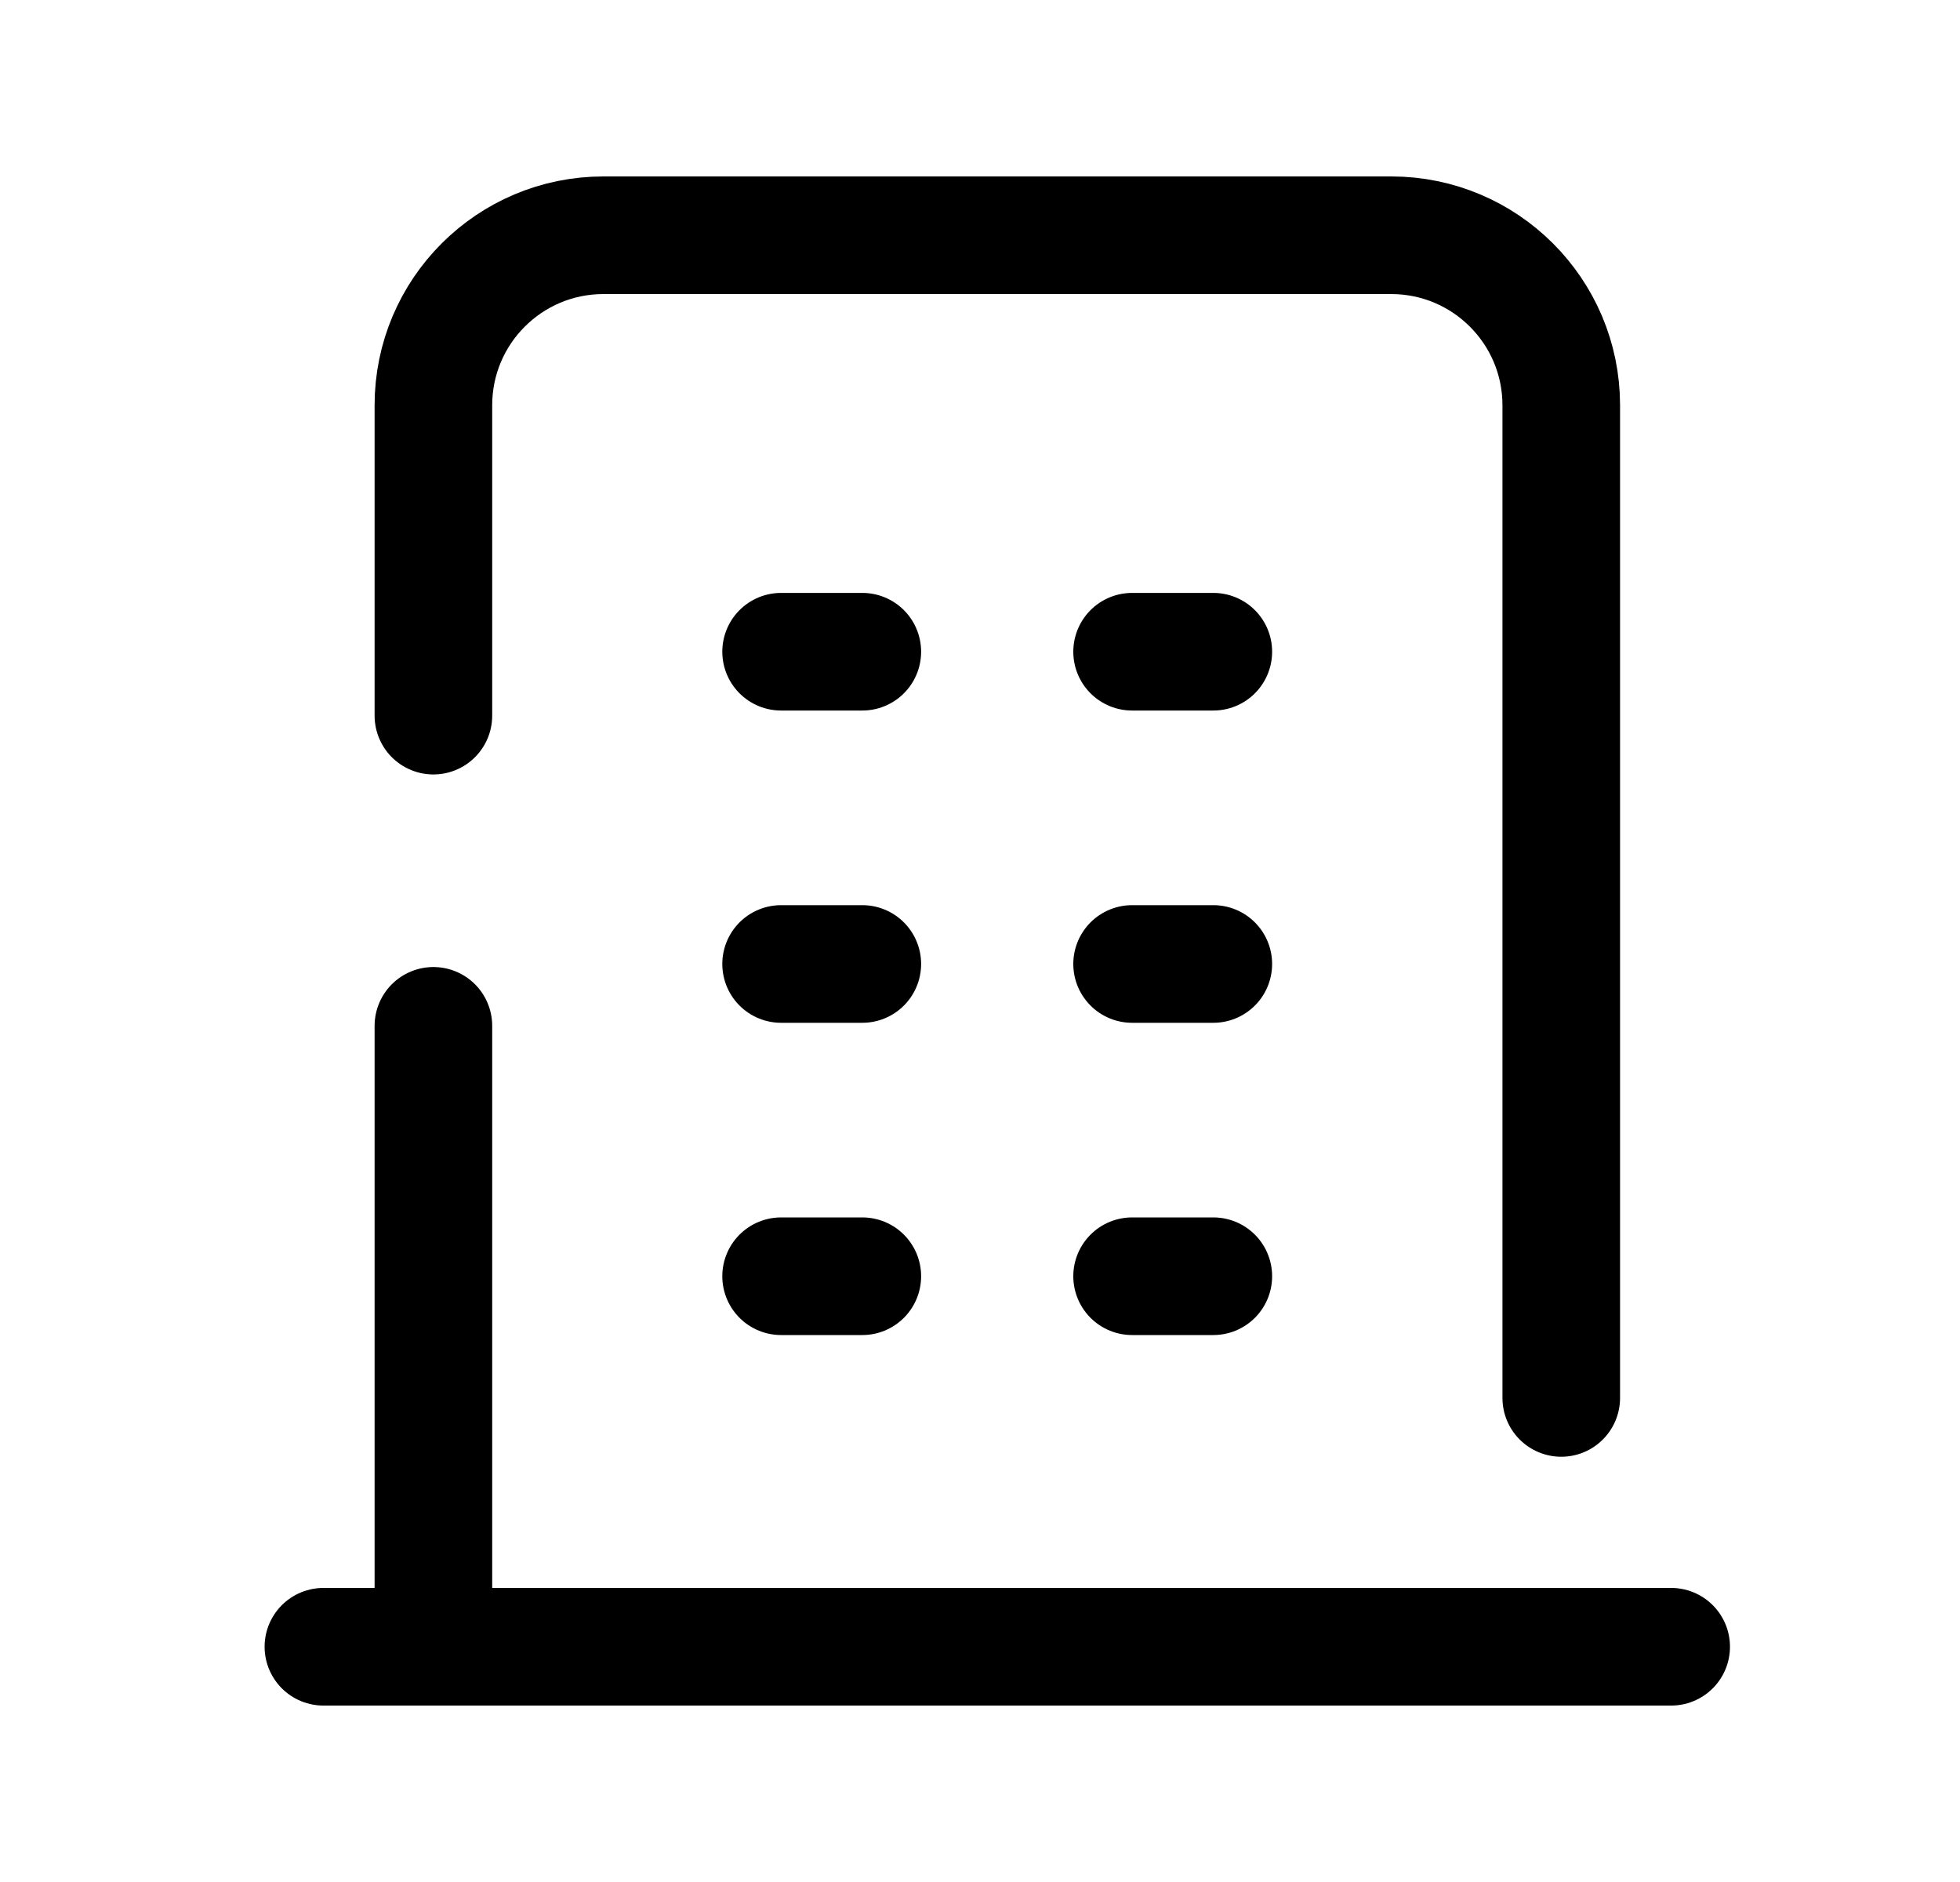 <svg width="25" height="24" viewBox="0 0 25 24" fill="none" xmlns="http://www.w3.org/2000/svg">
<path d="M19.914 17.827V5.168C19.914 3.971 18.943 3 17.745 3H7.697C6.499 3 5.528 3.971 5.528 5.168V9.126" stroke="black" stroke-width="1.5" stroke-linecap="round" stroke-linejoin="round"/>
<path d="M5.528 13.082V20.998" stroke="black" stroke-width="1.5" stroke-linecap="round" stroke-linejoin="round"/>
<path d="M14.44 8.311H15.476M9.963 8.311H10.999M14.44 12.293H15.476M9.963 12.293H10.999M14.44 16.275H15.476M9.963 16.275H10.999" stroke="black" stroke-width="1.5" stroke-linecap="round" stroke-linejoin="round"/>
<path d="M4.125 21H21.316" stroke="black" stroke-width="1.5" stroke-linecap="round" stroke-linejoin="round"/>
</svg>